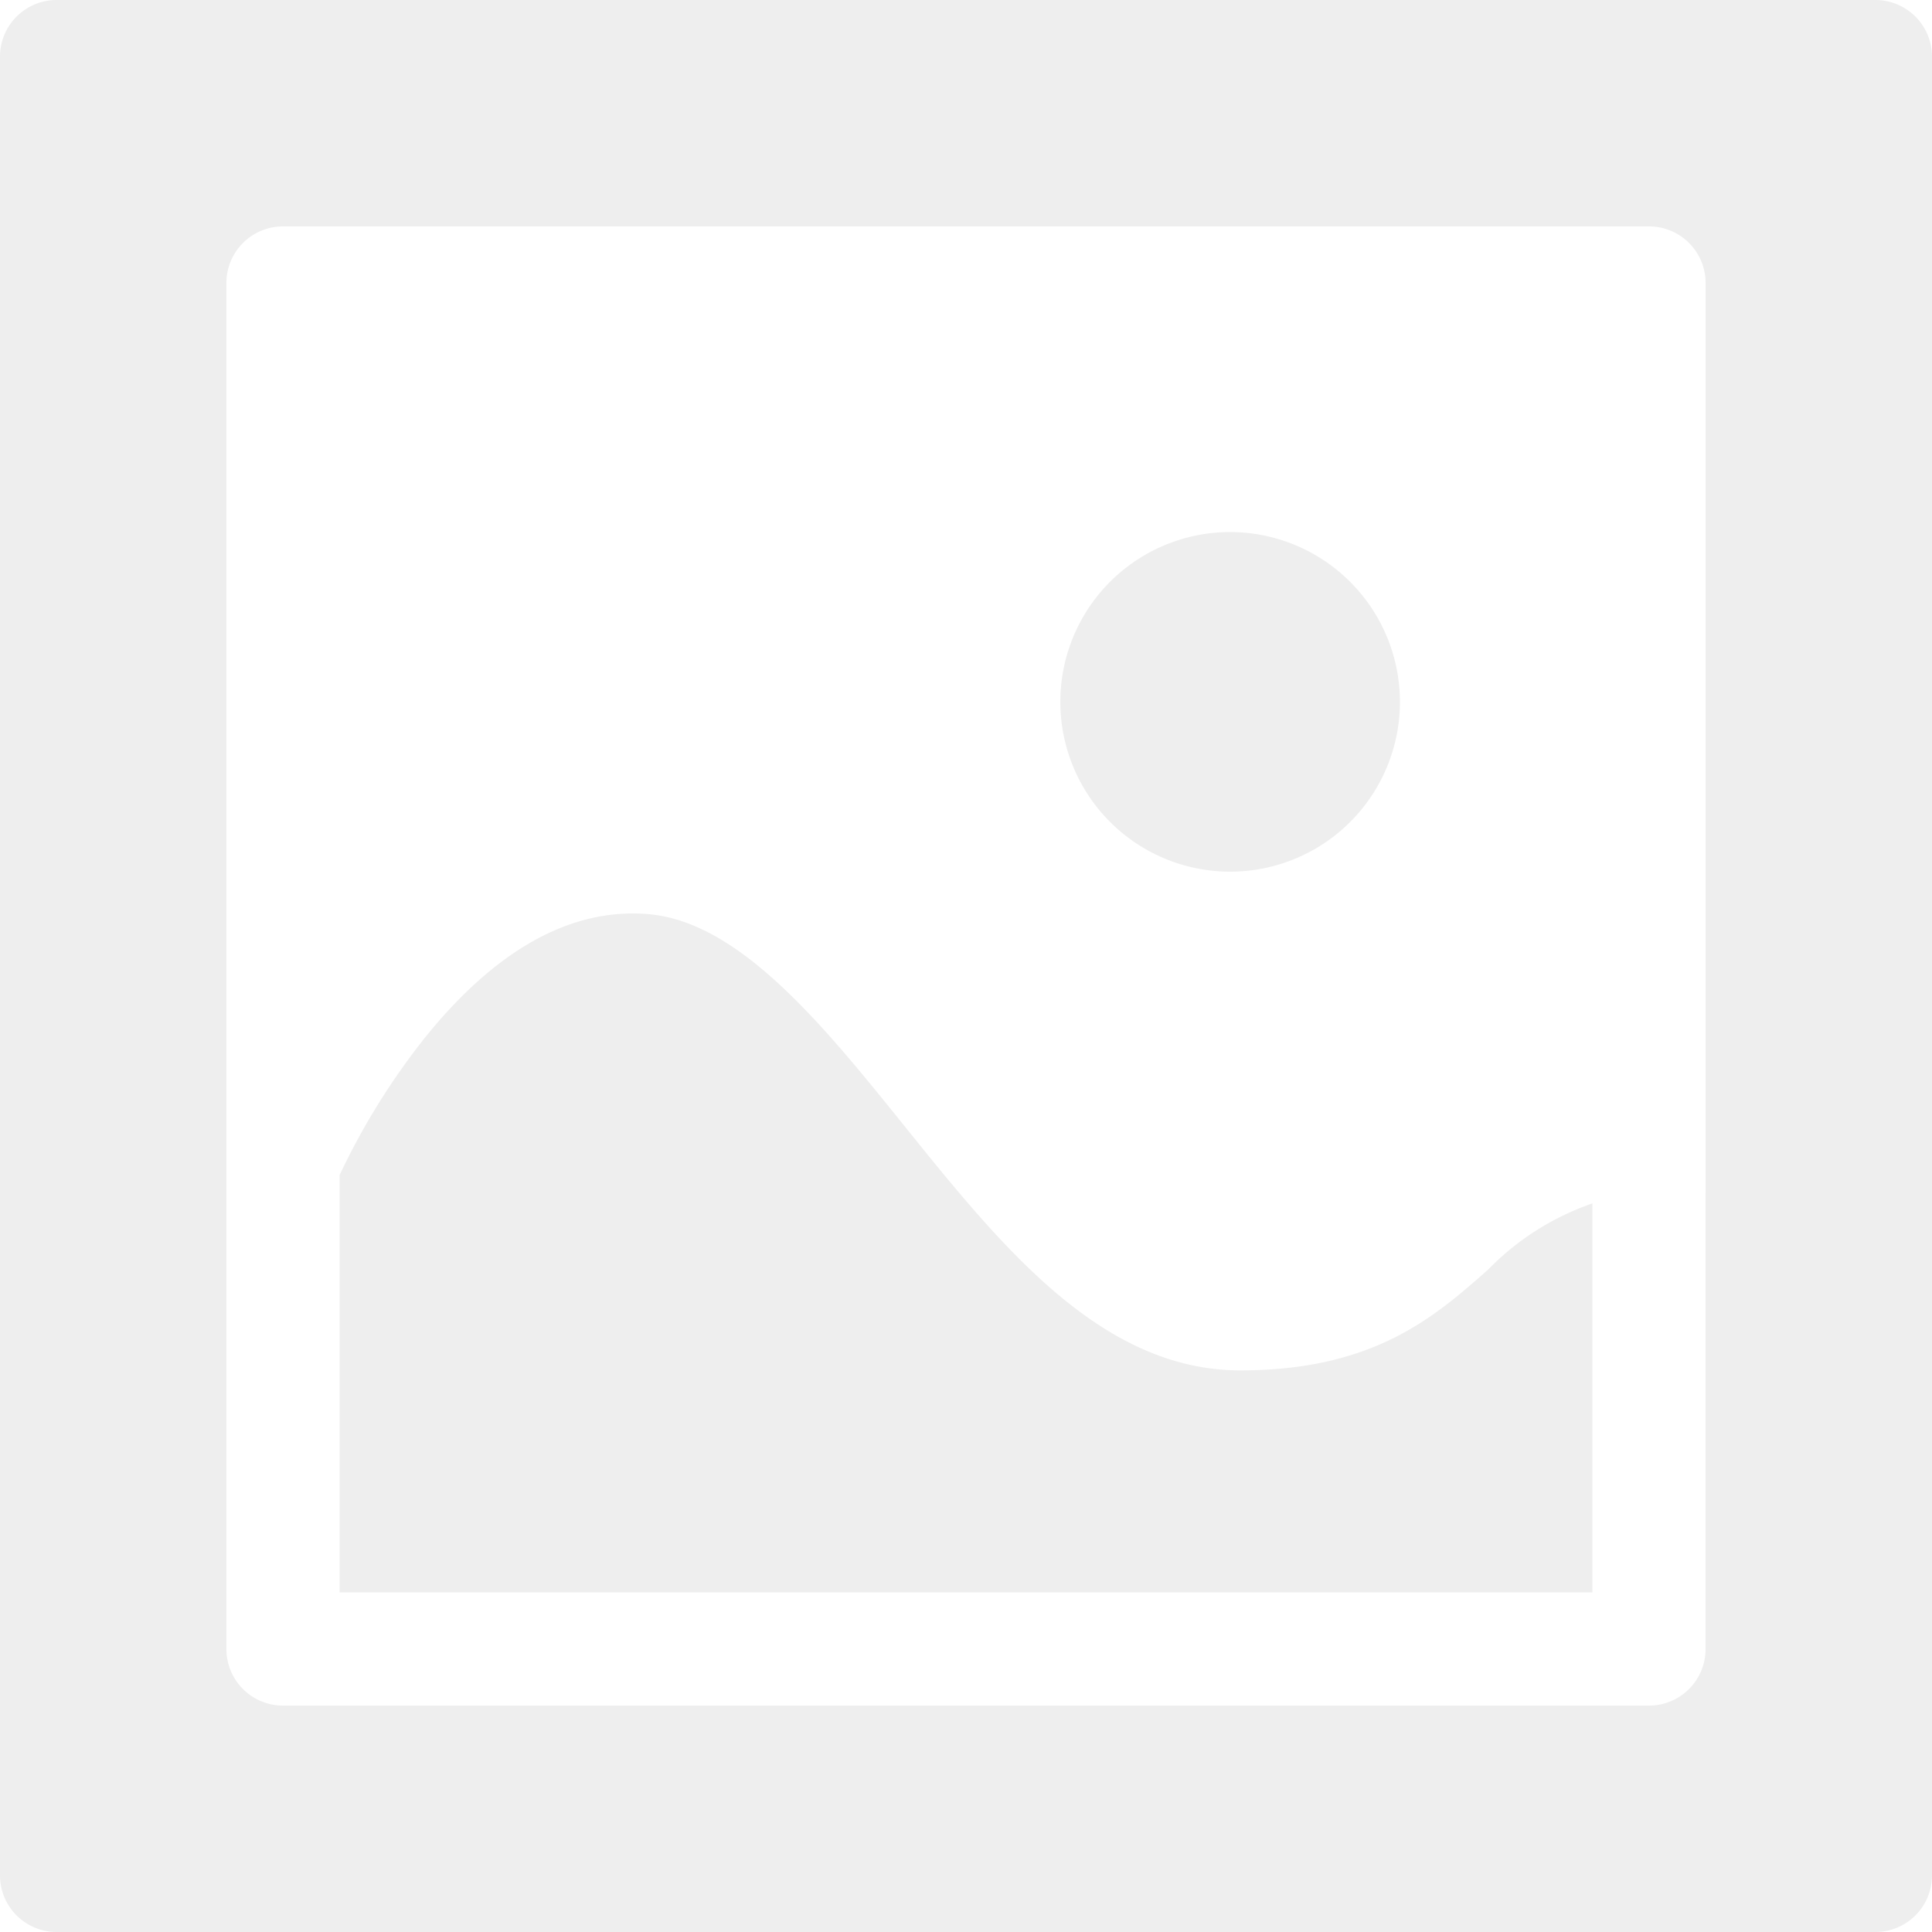 <svg xmlns="http://www.w3.org/2000/svg" width="110" height="110" viewBox="0 0 110 110"><defs><style>.photo{opacity:0.07;}</style></defs><g class="photo"><path d="M106.777,0H3.223A3.223,3.223,0,0,0,0,3.223V106.777A3.223,3.223,0,0,0,3.223,110H106.777A3.223,3.223,0,0,0,110,106.777V3.223A3.223,3.223,0,0,0,106.777,0ZM97.109,93.887a3.223,3.223,0,0,1-3.223,3.223H16.113a3.223,3.223,0,0,1-3.223-3.223V16.113a3.223,3.223,0,0,1,3.223-3.223H93.887a3.223,3.223,0,0,1,3.223,3.223Z"/><g transform="translate(19.336 52.006)"><path d="M155.386,262.348c-3.044,2.688-6.494,5.734-14.1,5.734-7.921,0-13.6-7.056-19.1-13.88-4.625-5.743-9.407-11.681-14.646-12.1-4.382-.353-8.671,2.033-12.729,7.095A40.027,40.027,0,0,0,90,256.961v23.761h71.328V258.576A15.226,15.226,0,0,0,155.386,262.348Z" transform="translate(-90 -242.064)"/></g><g transform="translate(60.371 30.293)"><path d="M290.668,141a9.668,9.668,0,1,0,9.668,9.668A9.679,9.679,0,0,0,290.668,141Z" transform="translate(-281 -141)"/></g></g></svg>